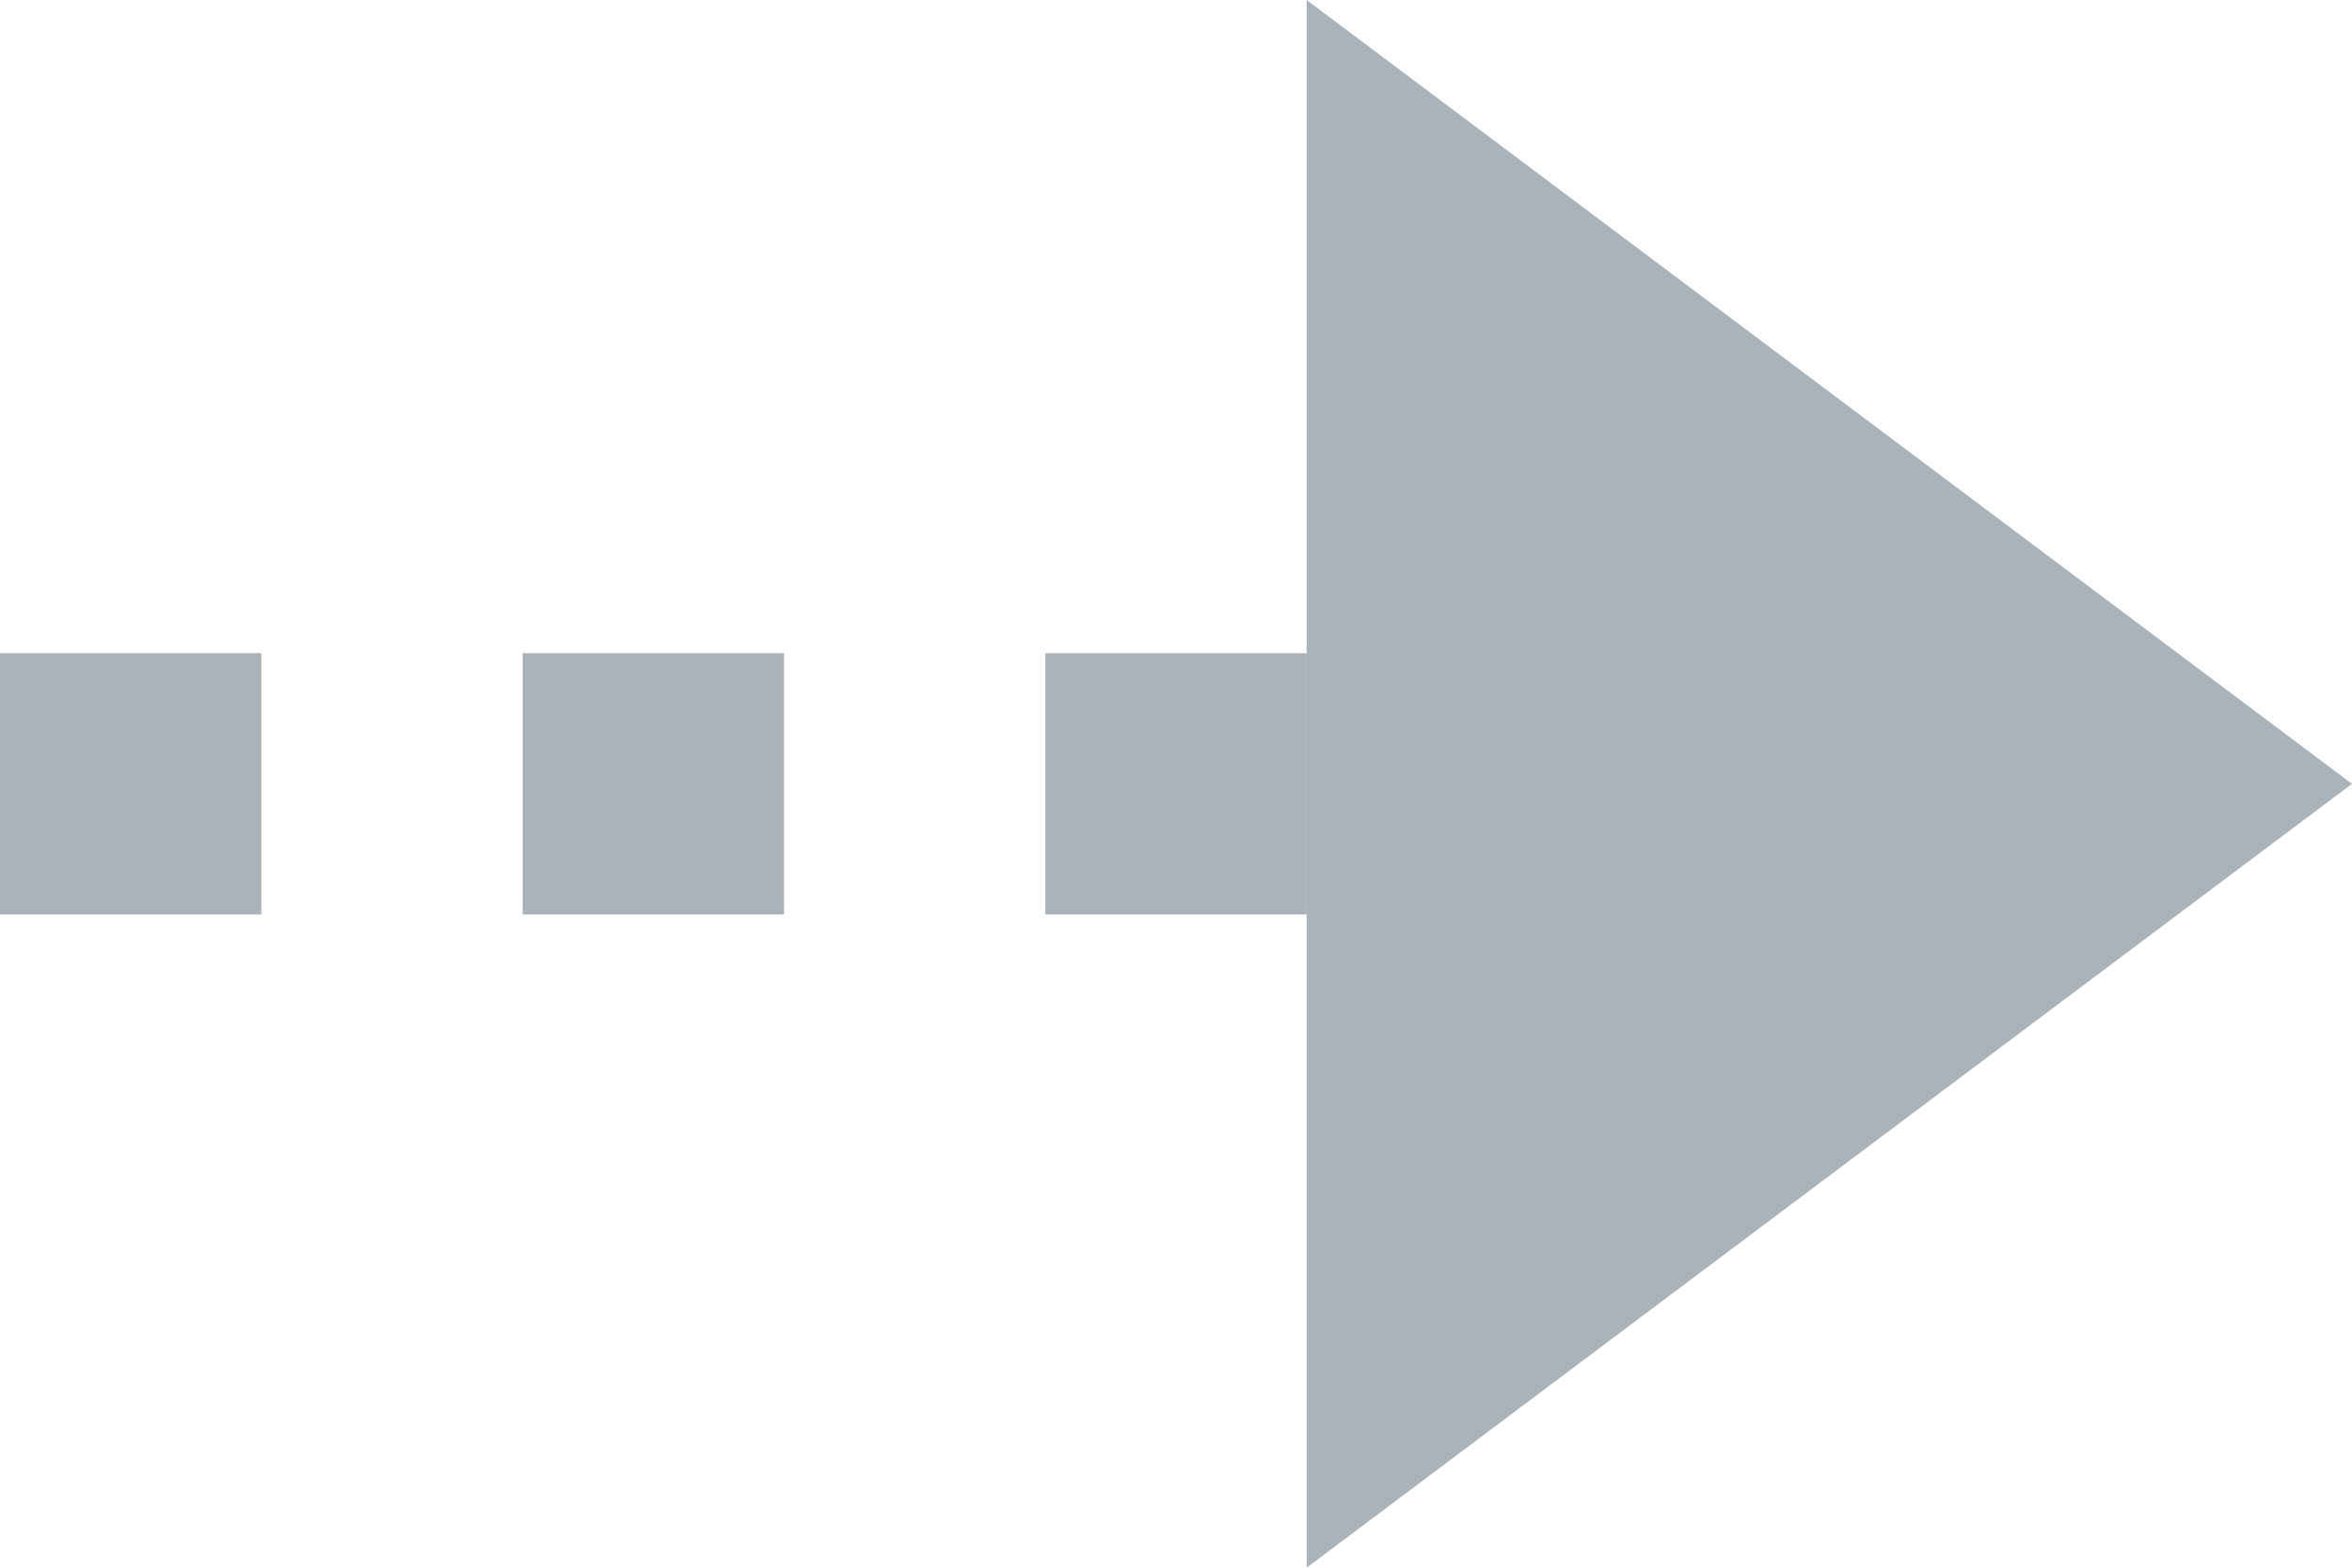 <svg xmlns="http://www.w3.org/2000/svg" width="9" height="6" viewBox="0 0 9 6">
  <g id="Group_3190" data-name="Group 3190" transform="translate(-51.5 -143.5)">
    <path id="Polygon_1" data-name="Polygon 1" d="M3,0,6,4H0Z" transform="translate(60.5 143.5) rotate(90)" fill="#aab3ba"/>
    <line id="Line_437" data-name="Line 437" x1="5" transform="translate(51.5 146.5)" fill="none" stroke="#aab3ba" stroke-width="1" stroke-dasharray="1"/>
  </g>
</svg>
